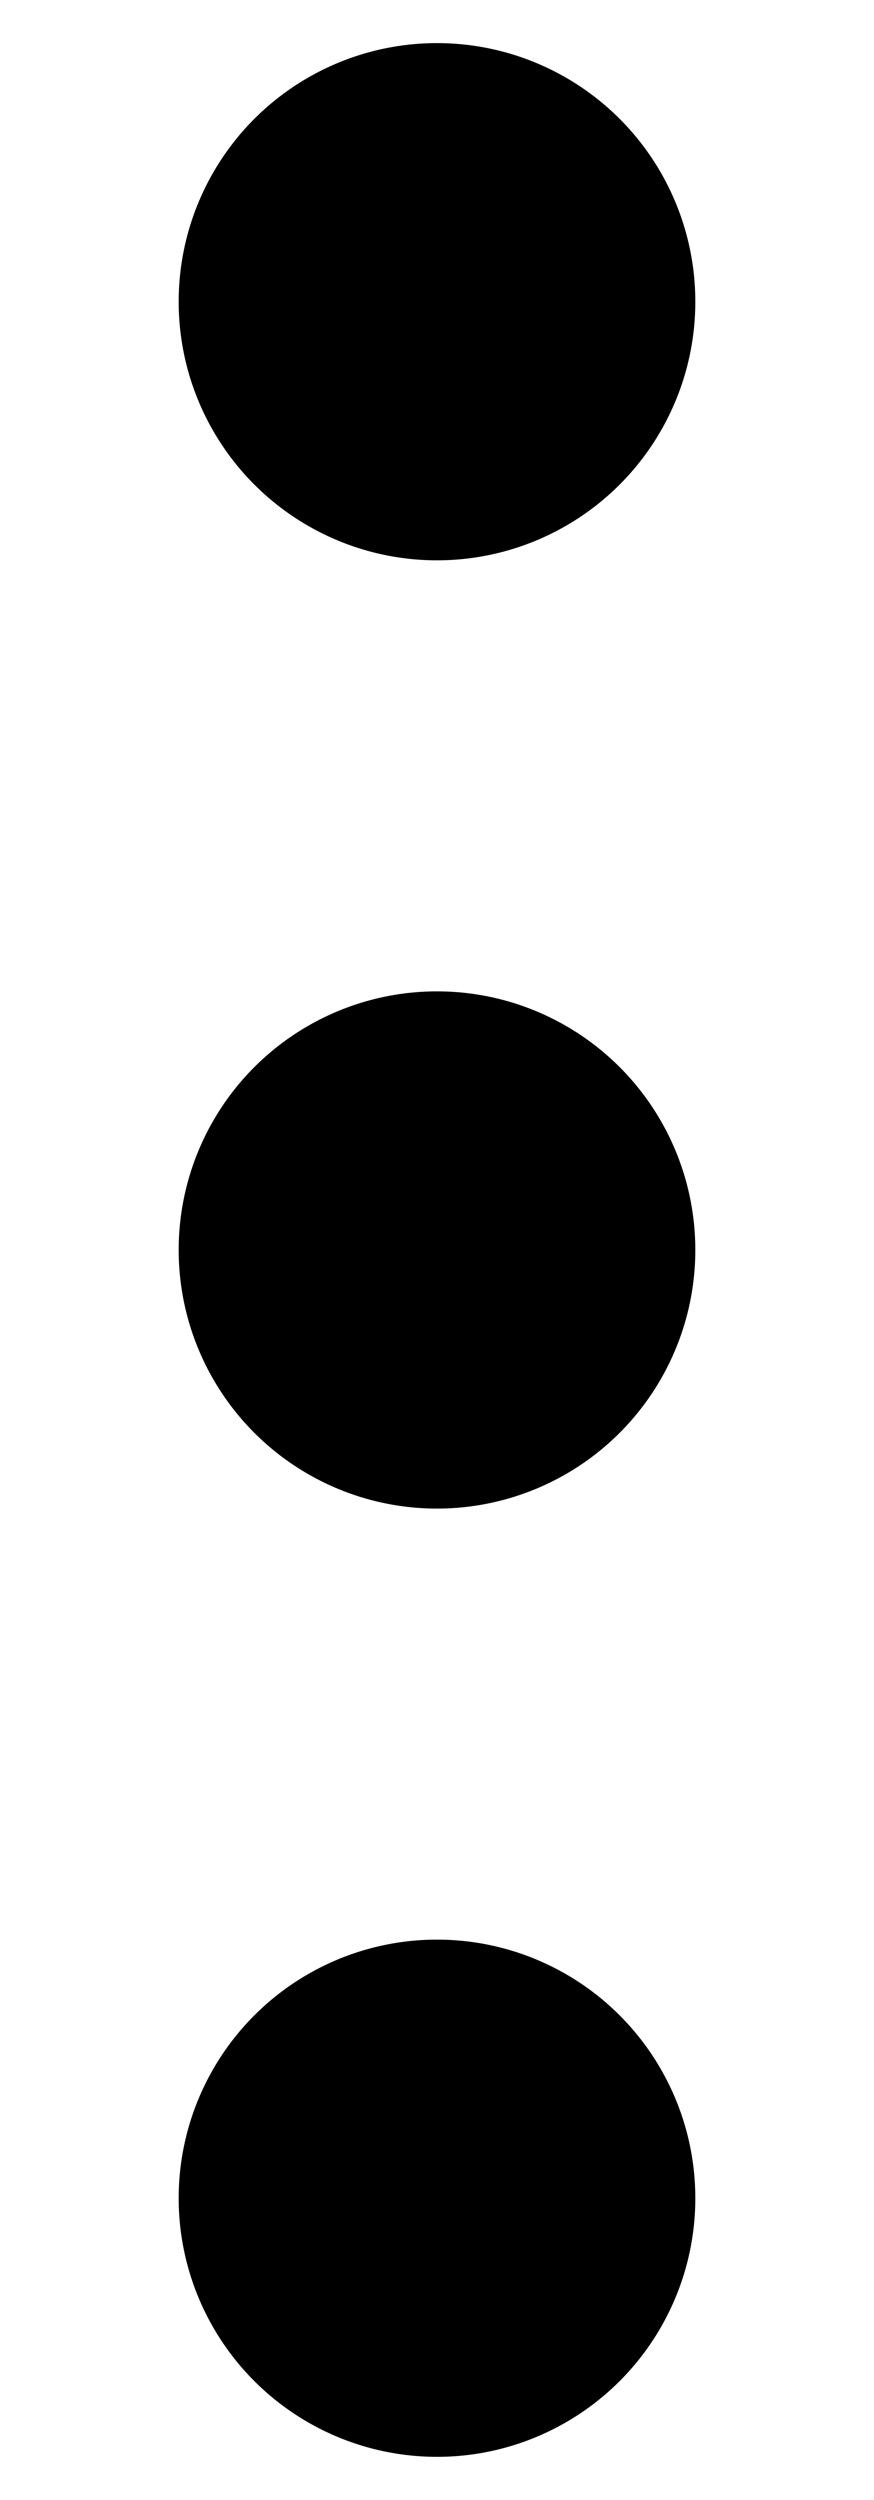 <svg width="7" height="20" viewBox="0 0 7 29" fill="none" xmlns="http://www.w3.org/2000/svg">
<circle cx="3.5" cy="14.5" r="3" fill="black"/>
<circle cx="3.5" cy="25.5" r="3" fill="black"/>
<circle cx="3.5" cy="3.5" r="3" fill="black"/>
</svg>
